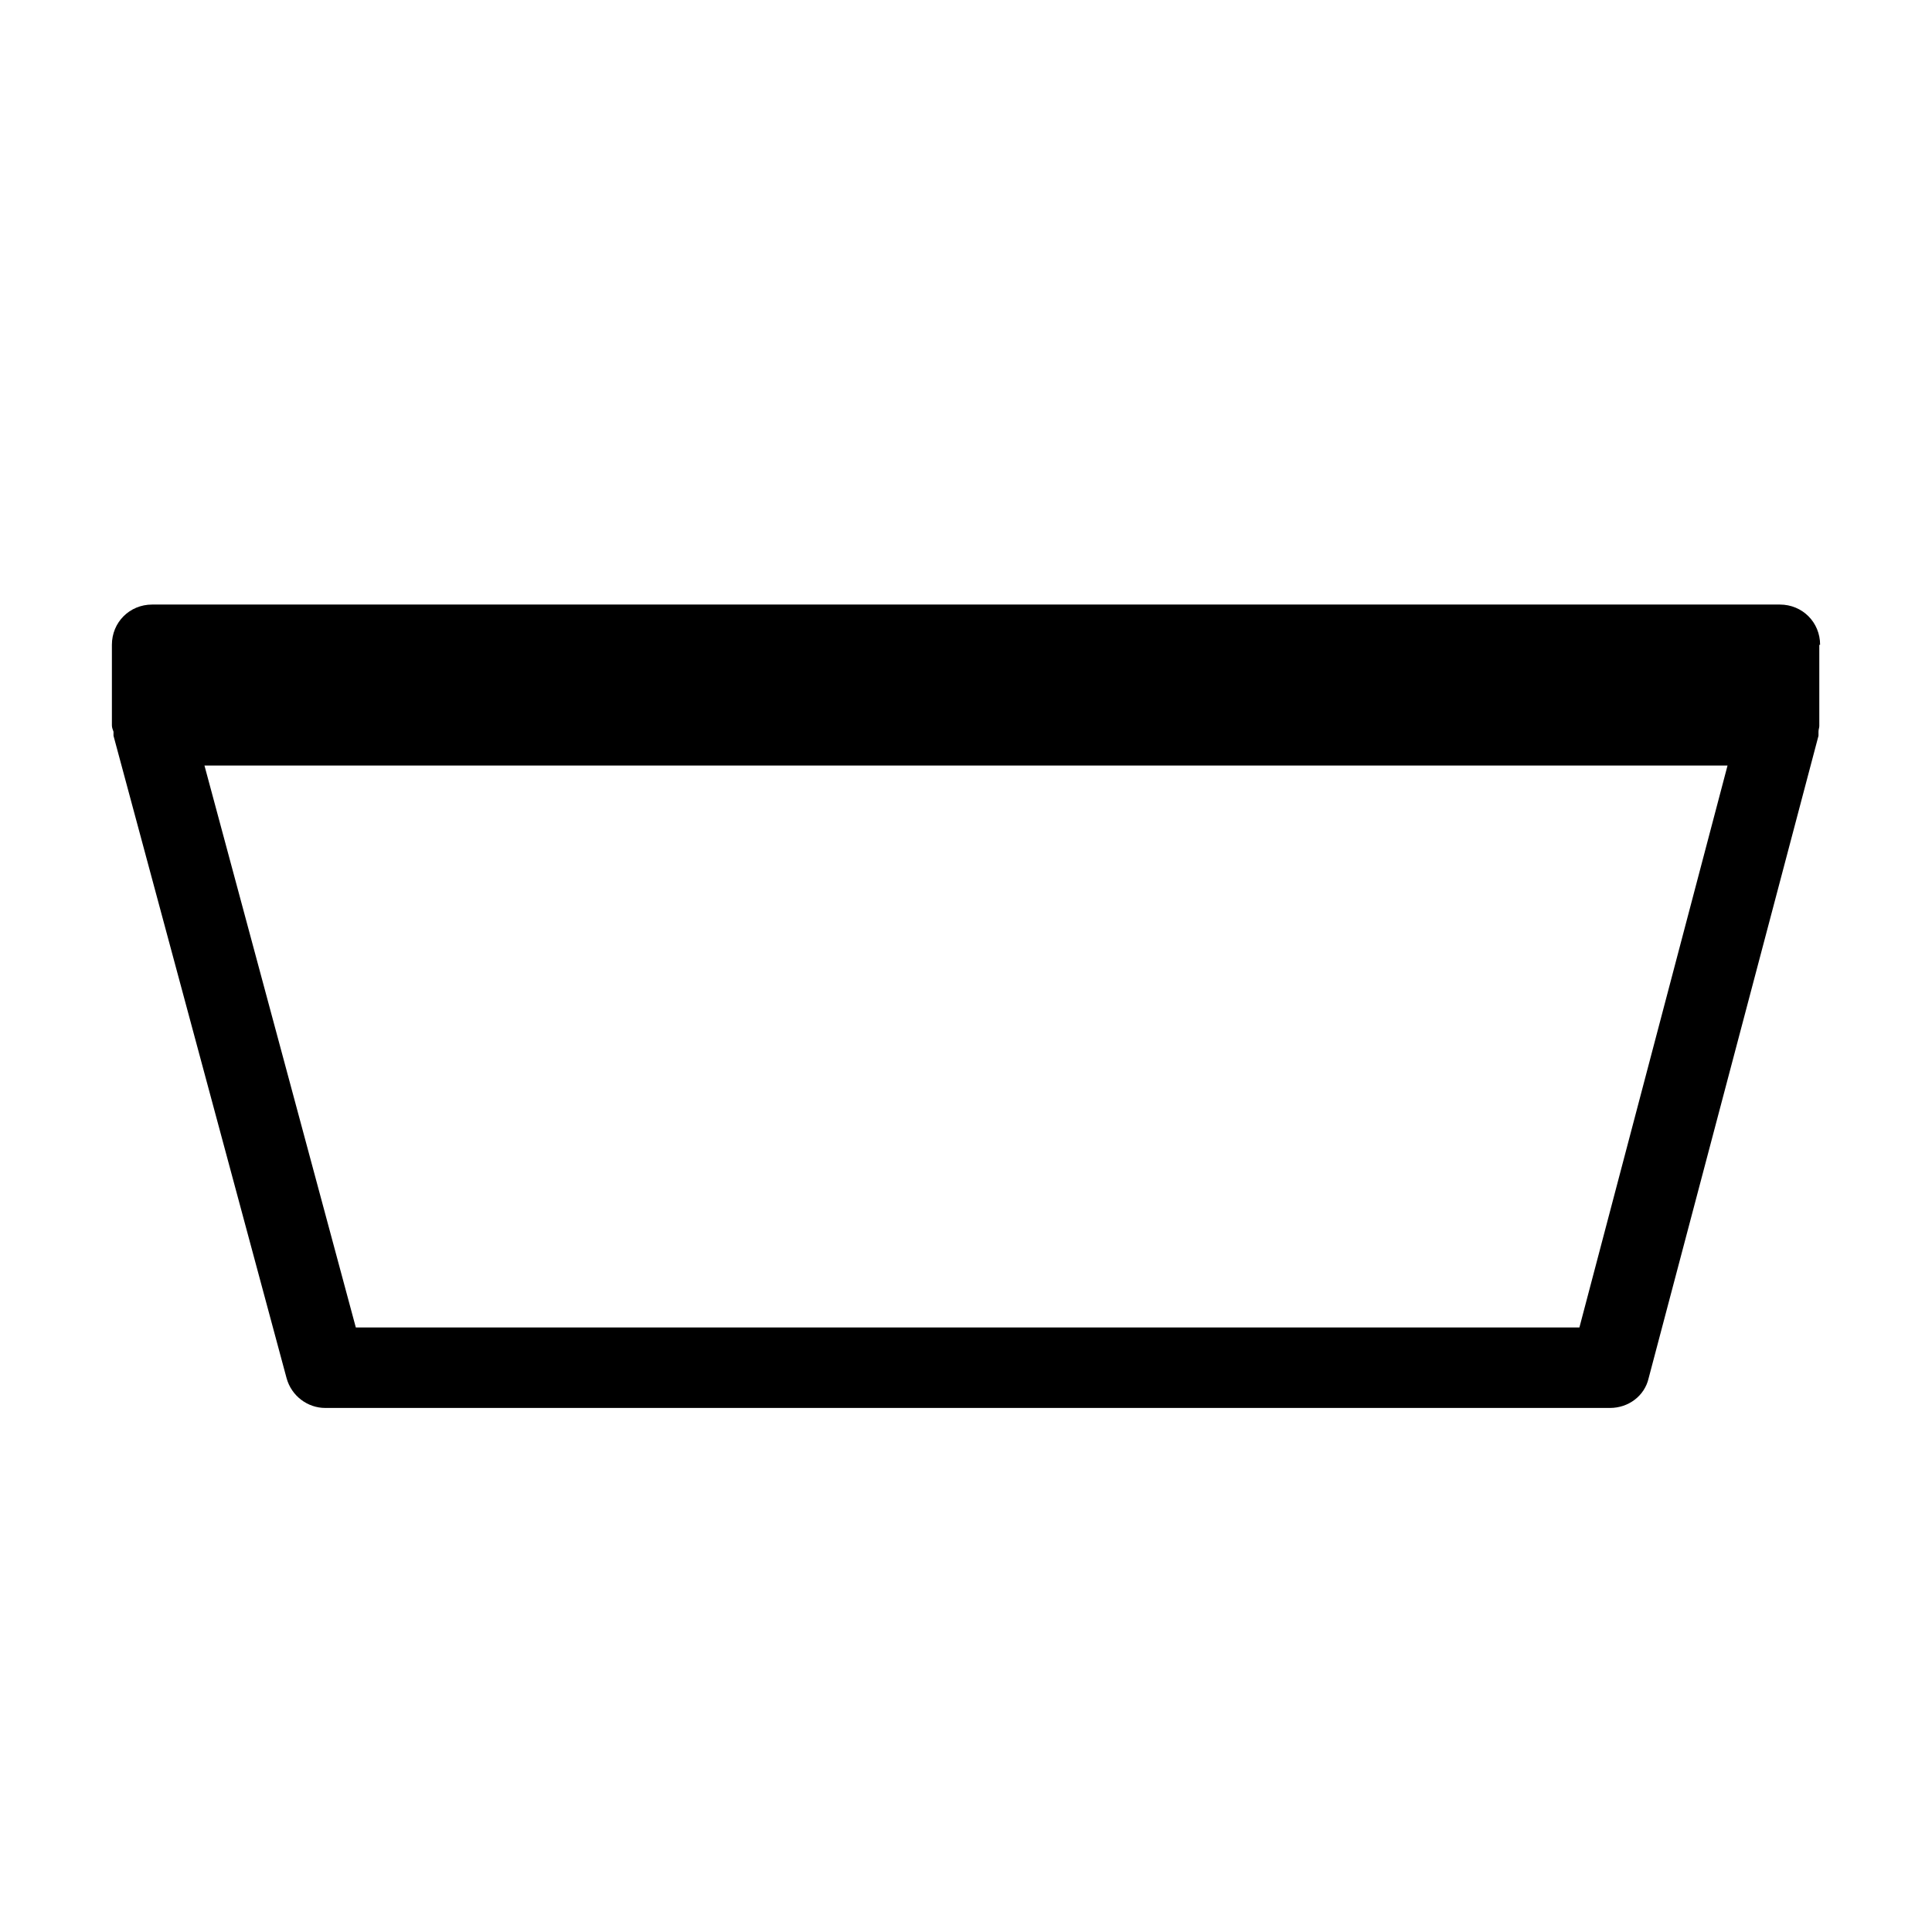 <svg viewBox="0 0 24 24" height="24px" width="24px" xmlns="http://www.w3.org/2000/svg"><title>hue:ceiling-aurelle</title><desc>Source: https://github.com/arallsopp/hass-hue-icons</desc><path d="M22.61,8.01c0-0.28-0.22-0.5-0.5-0.5H1.89c-0.28,0-0.5,0.22-0.5,0.5v1c0,0.03,0.01,0.05,0.02,0.08c0,0.02,0,0.04,0,0.05 l2.15,7.98c0.06,0.22,0.26,0.37,0.48,0.37H20c0.23,0,0.43-0.15,0.48-0.37l2.11-7.98c0-0.02,0-0.04,0-0.05 c0-0.03,0.01-0.05,0.01-0.07V8.01z M19.62,16.49H4.42L2.54,9.51h18.92L19.62,16.49z"/></svg>